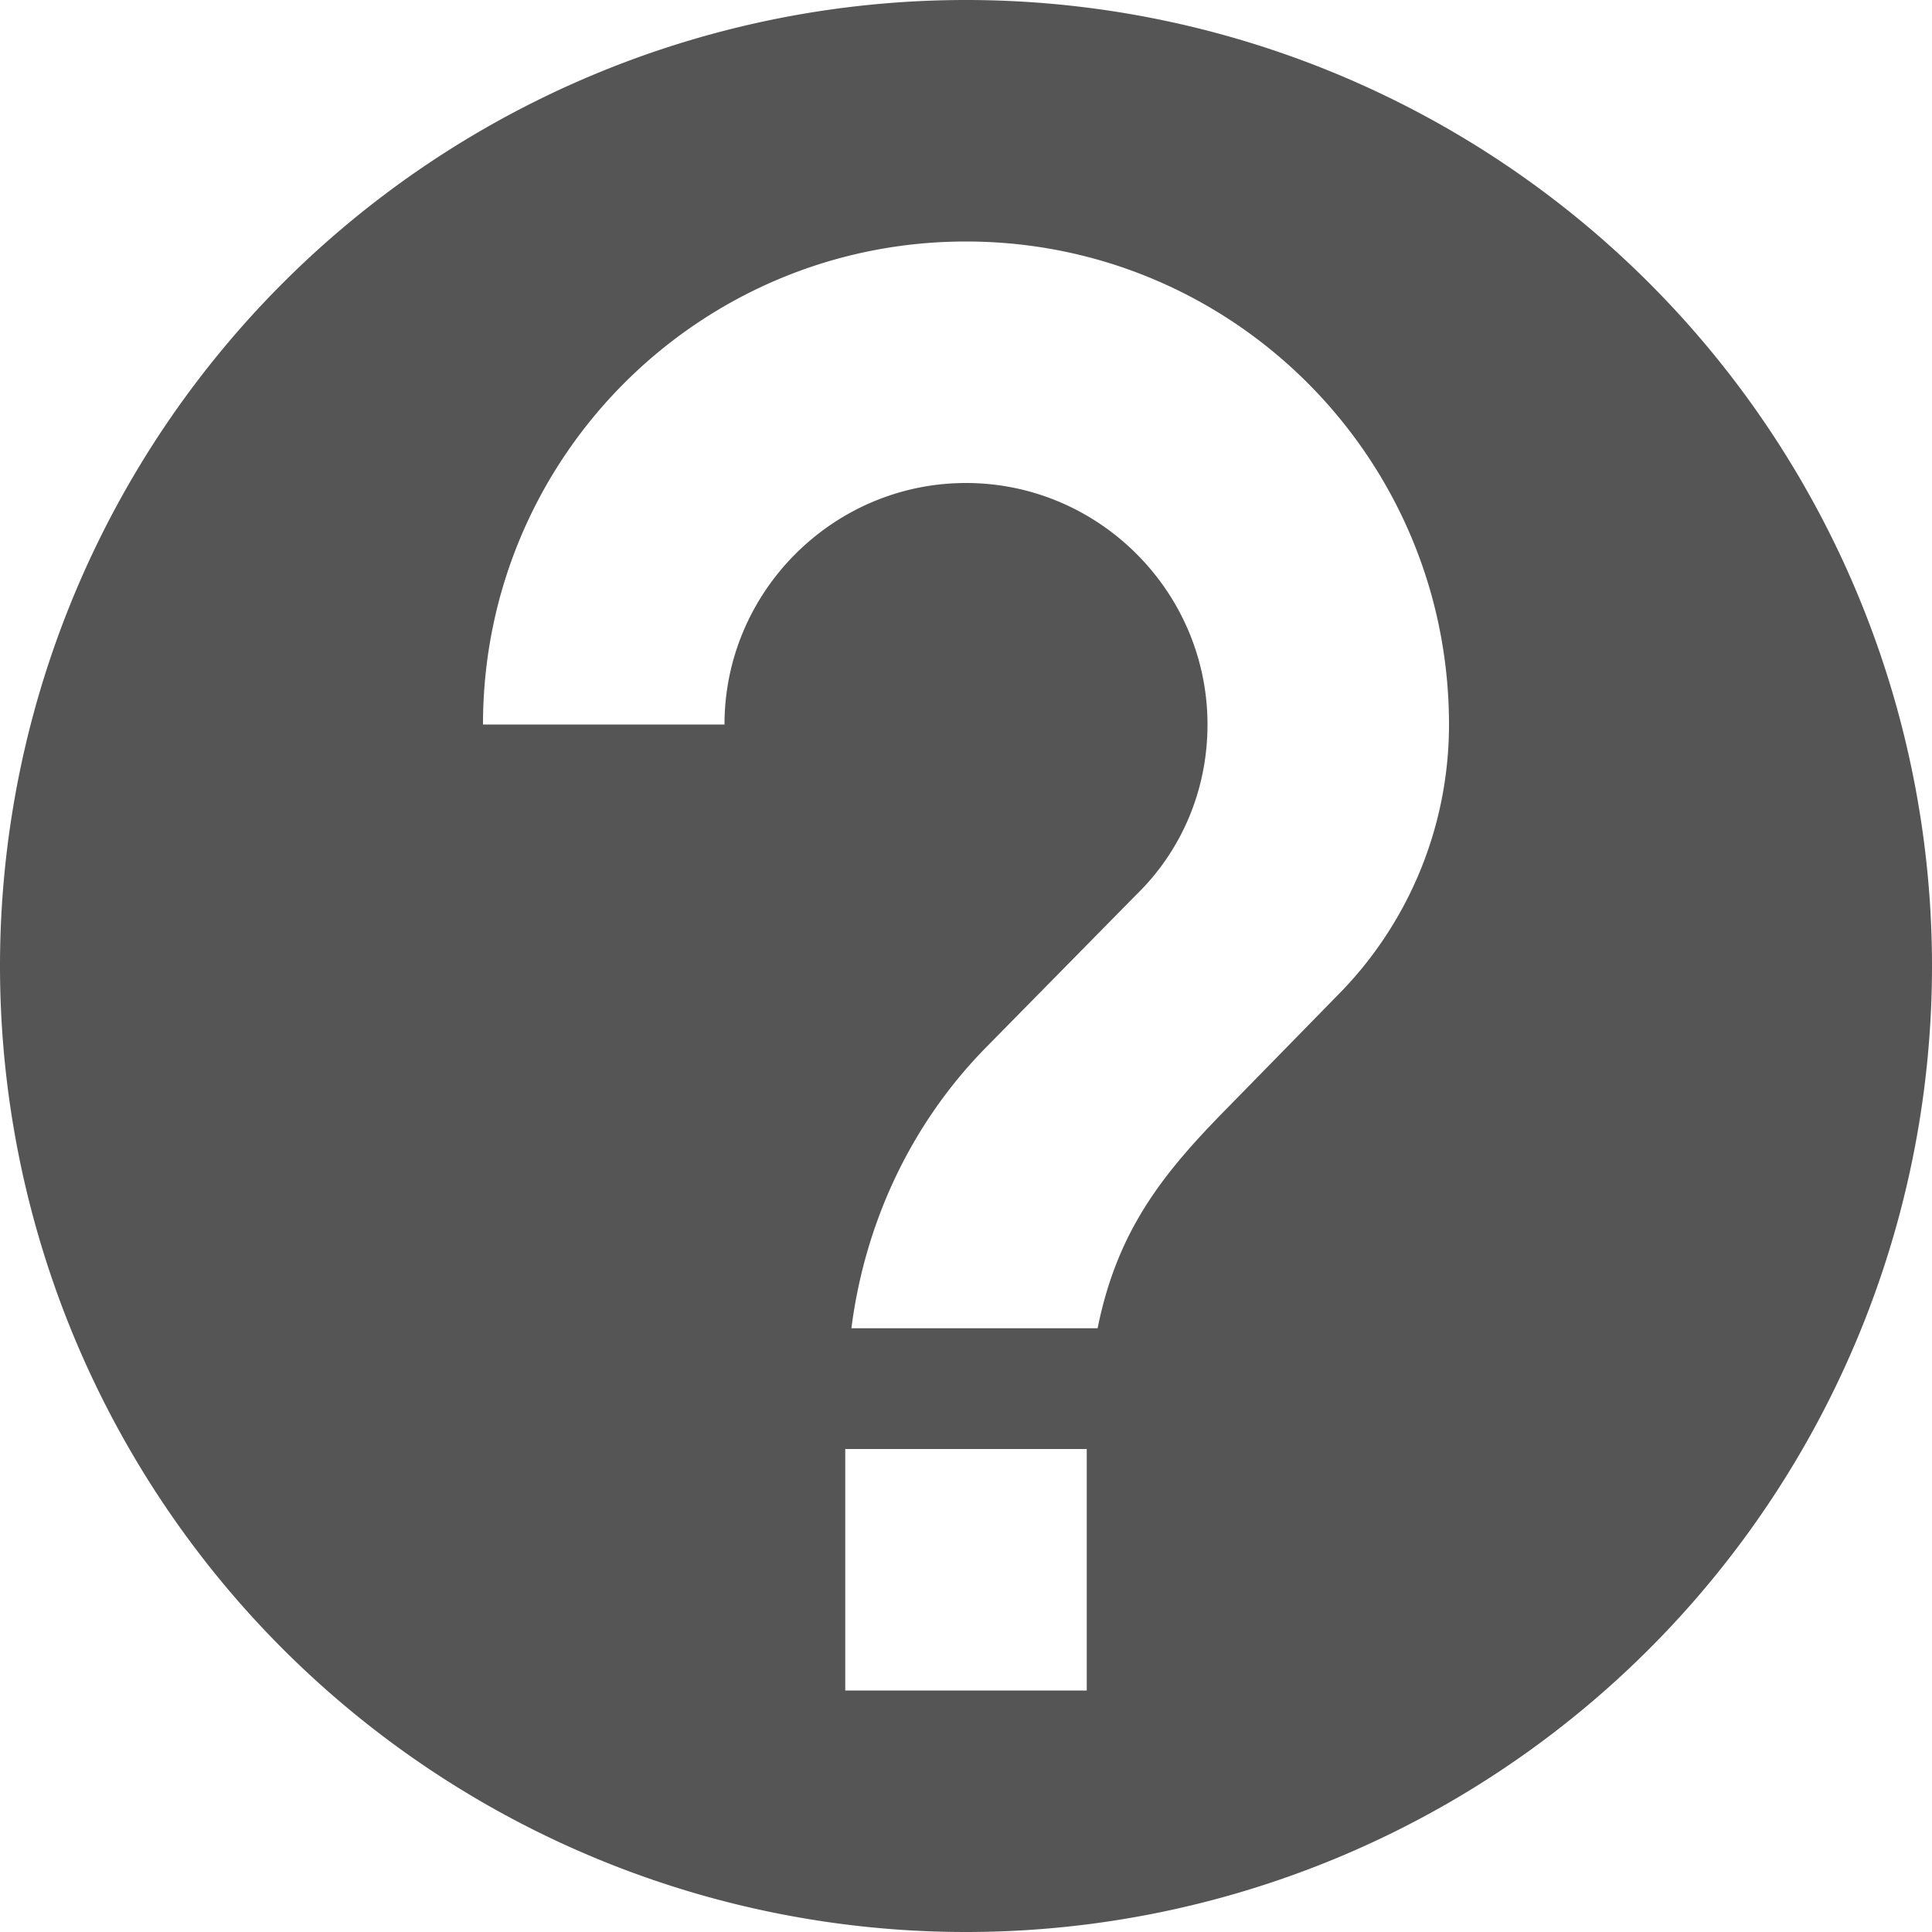 <svg width="16" height="16" version="1.1" xmlns="http://www.w3.org/2000/svg">
 <path d="m8 0a8 8 0 0 0-8 8 8 8 0 0 0 8 8 8 8 0 0 0 8-8 8 8 0 0 0-8-8zm0 2c2.21 0 4 1.79 4 4 0 0.88-0.36 1.68-0.93 2.25l-0.9 0.92c-0.534 0.541-0.916 1.013-1.08 1.83h-2.039c0.115-0.899 0.511-1.714 1.119-2.33l1.24-1.26c0.37-0.36 0.59-0.86 0.59-1.41 0-1.1-0.9-2-2-2s-2 0.9-2 2h-2c0-2.21 1.79-4 4-4zm-1 10h2v2h-2v-2z" fill="#555555" stroke-linecap="round" stroke-linejoin="round" stroke-opacity=".25" stroke-width="1.002" style="paint-order:markers stroke fill"/>
</svg>
